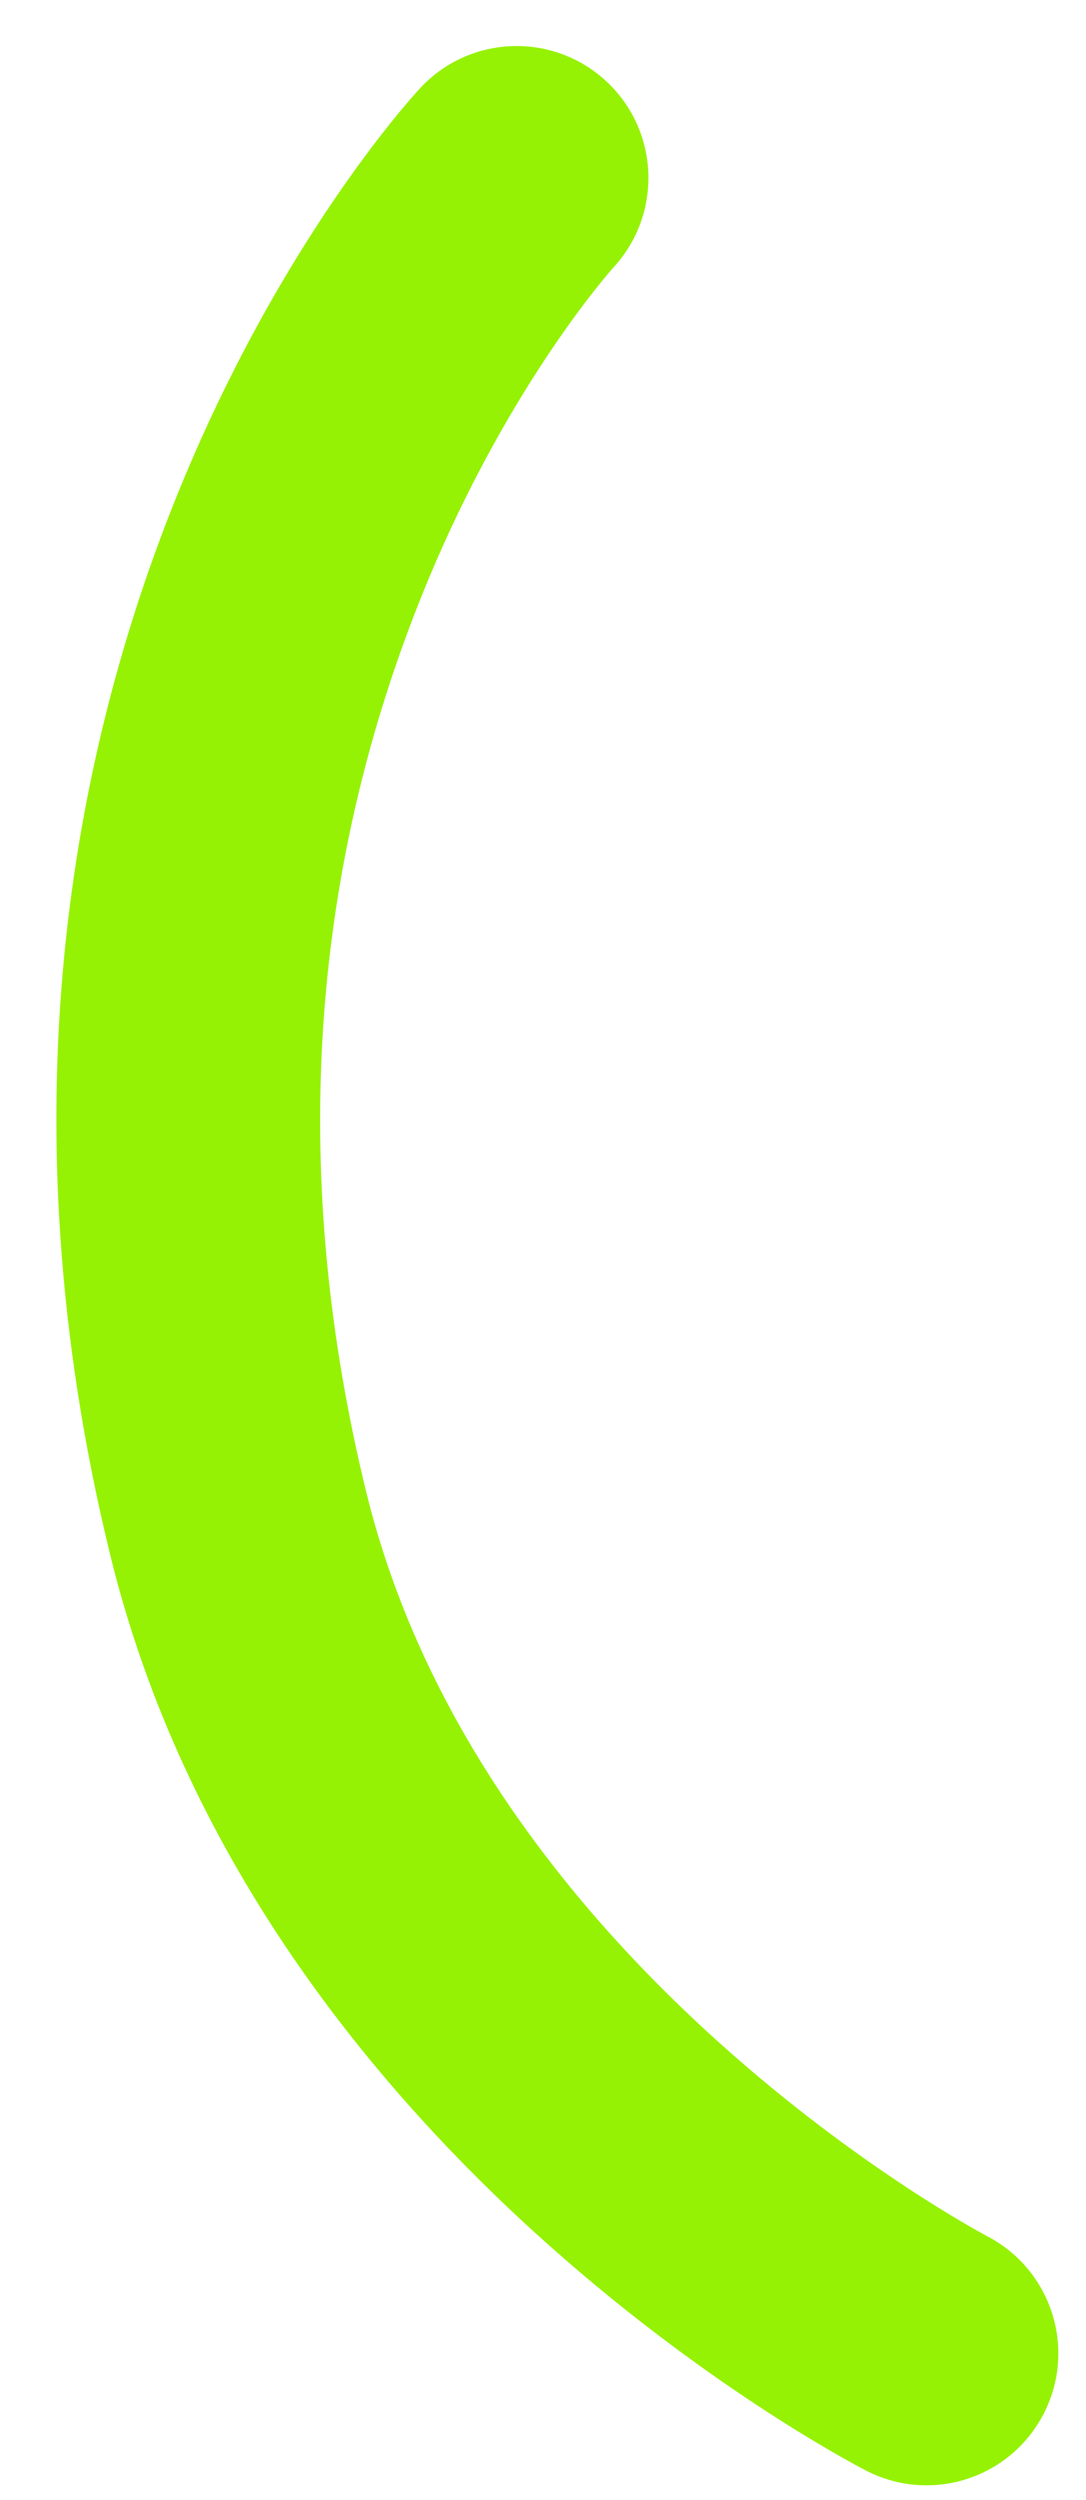 ﻿<?xml version="1.0" encoding="utf-8"?>
<svg version="1.1" xmlns:xlink="http://www.w3.org/1999/xlink" width="10px" height="23px" xmlns="http://www.w3.org/2000/svg">
  <g transform="matrix(1 0 0 1 -18 -54 )">
    <path d="M 8.531 22.865  C 8.345 22.865  8.155 22.822  7.978 22.731  C 7.749 22.613  2.356 19.786  1.015 14.306  C -0.978 6.16  3.668 1.027  3.867 0.813  C 4.322 0.321  5.09 0.291  5.582 0.747  C 6.073 1.202  6.102 1.967  5.65 2.459  C 5.626 2.486  4.632 3.596  3.864 5.529  C 2.838 8.106  2.673 10.866  3.373 13.729  C 4.447 18.117  9.044 20.549  9.09 20.573  C 9.684 20.882  9.917 21.613  9.61 22.207  C 9.394 22.625  8.971 22.865  8.531 22.865  Z " fill-rule="nonzero" fill="#95f204" stroke="none" transform="matrix(1 0 0 1 18 54 )" />
  </g>
</svg>
